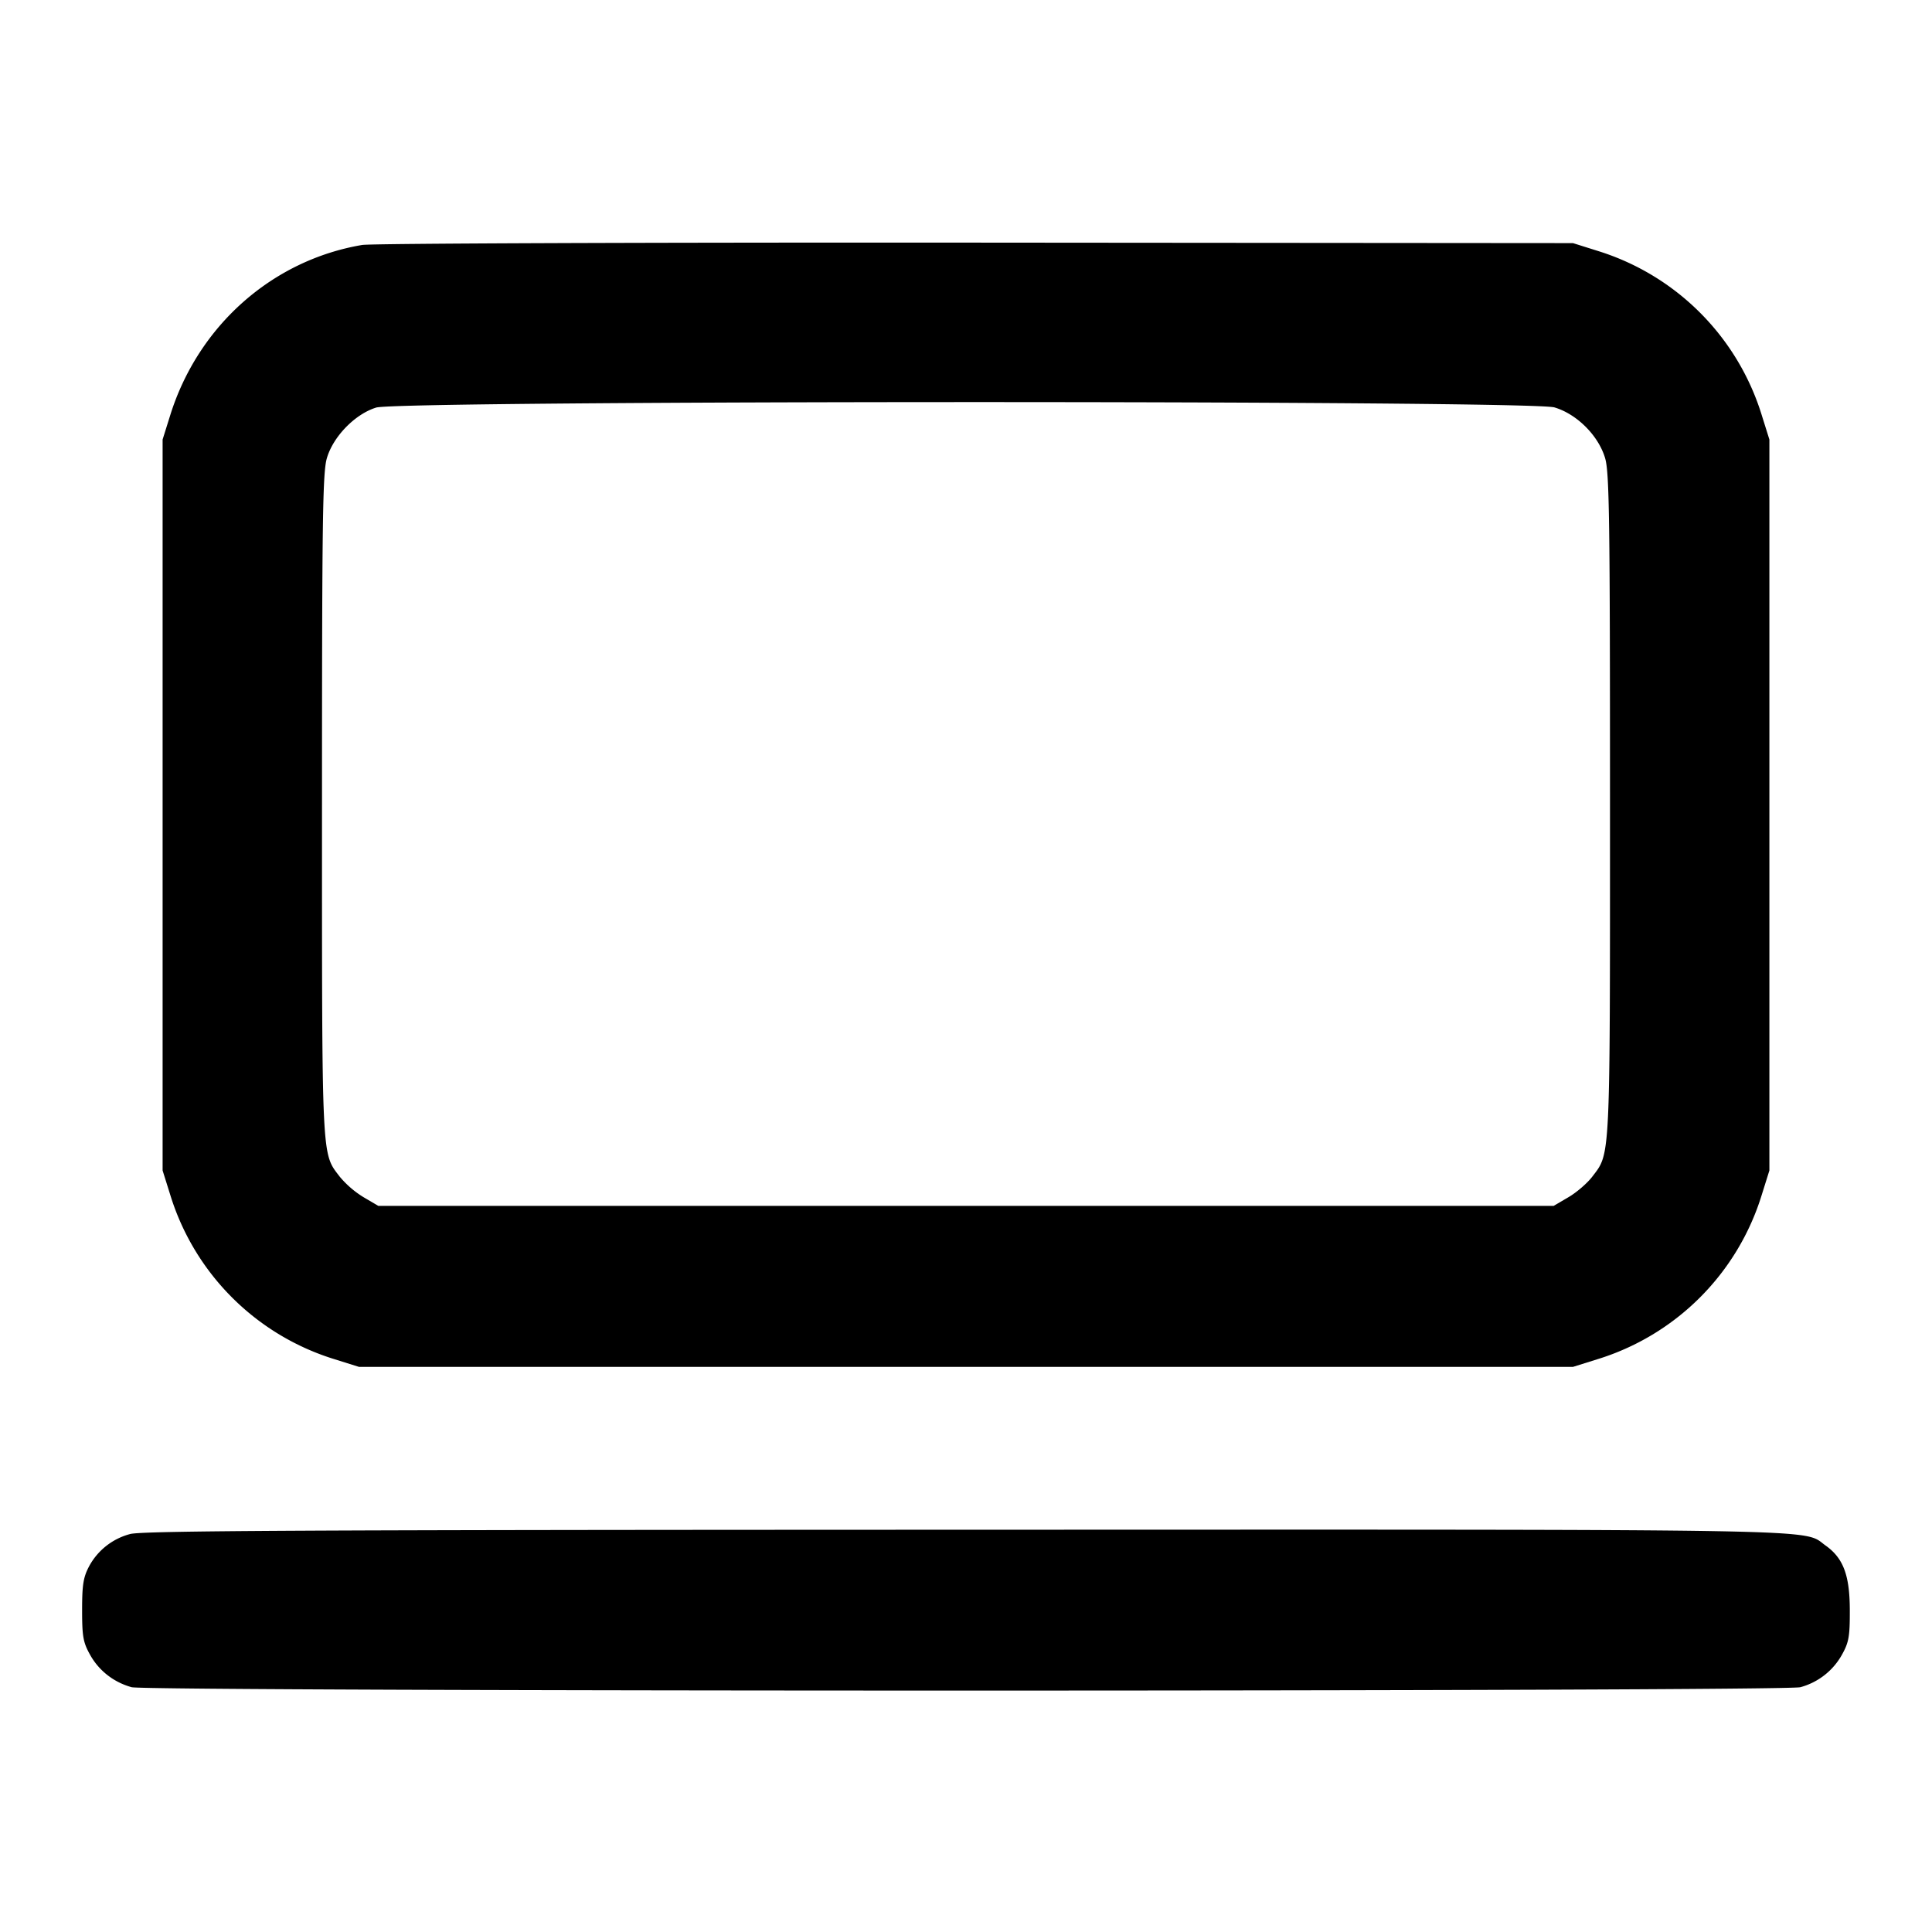 <svg xmlns="http://www.w3.org/2000/svg" width="24" height="24" fill="none" stroke="currentColor" stroke-width="2" stroke-linecap="round" stroke-linejoin="round"><path d="M4.499 3.043C3.38 3.232 2.461 4.048 2.114 5.16l-.094.3v9.08l.094.3a3.086 3.086 0 0 0 2.046 2.046l.3.094h15.08l.3-.094a3.086 3.086 0 0 0 2.046-2.046l.094-.3V5.46l-.094-.3a3.089 3.089 0 0 0-2.025-2.039l-.321-.101-7.42-.006c-4.081-.003-7.511.01-7.621.029M19.31 5.061c.279.083.546.35.629.629.053.177.061.751.061 4.311 0 4.457.007 4.318-.221 4.617-.061.08-.194.195-.295.254l-.184.108H4.7l-.184-.108a1.209 1.209 0 0 1-.295-.254c-.228-.299-.221-.16-.221-4.617 0-3.56.008-4.134.061-4.311.079-.269.351-.547.612-.627.291-.089 14.336-.092 14.637-.002M1.614 19.057a.814.814 0 0 0-.505.396c-.074.139-.089.231-.089.547 0 .331.013.403.1.558.11.197.294.34.515.401.2.056 20.53.056 20.73 0a.842.842 0 0 0 .515-.401c.087-.156.1-.226.099-.558-.001-.433-.081-.645-.301-.801-.294-.21.277-.199-10.694-.196-8.259.002-10.236.012-10.37.054" fill="#000" fill-rule="evenodd" stroke="none"/></svg>
